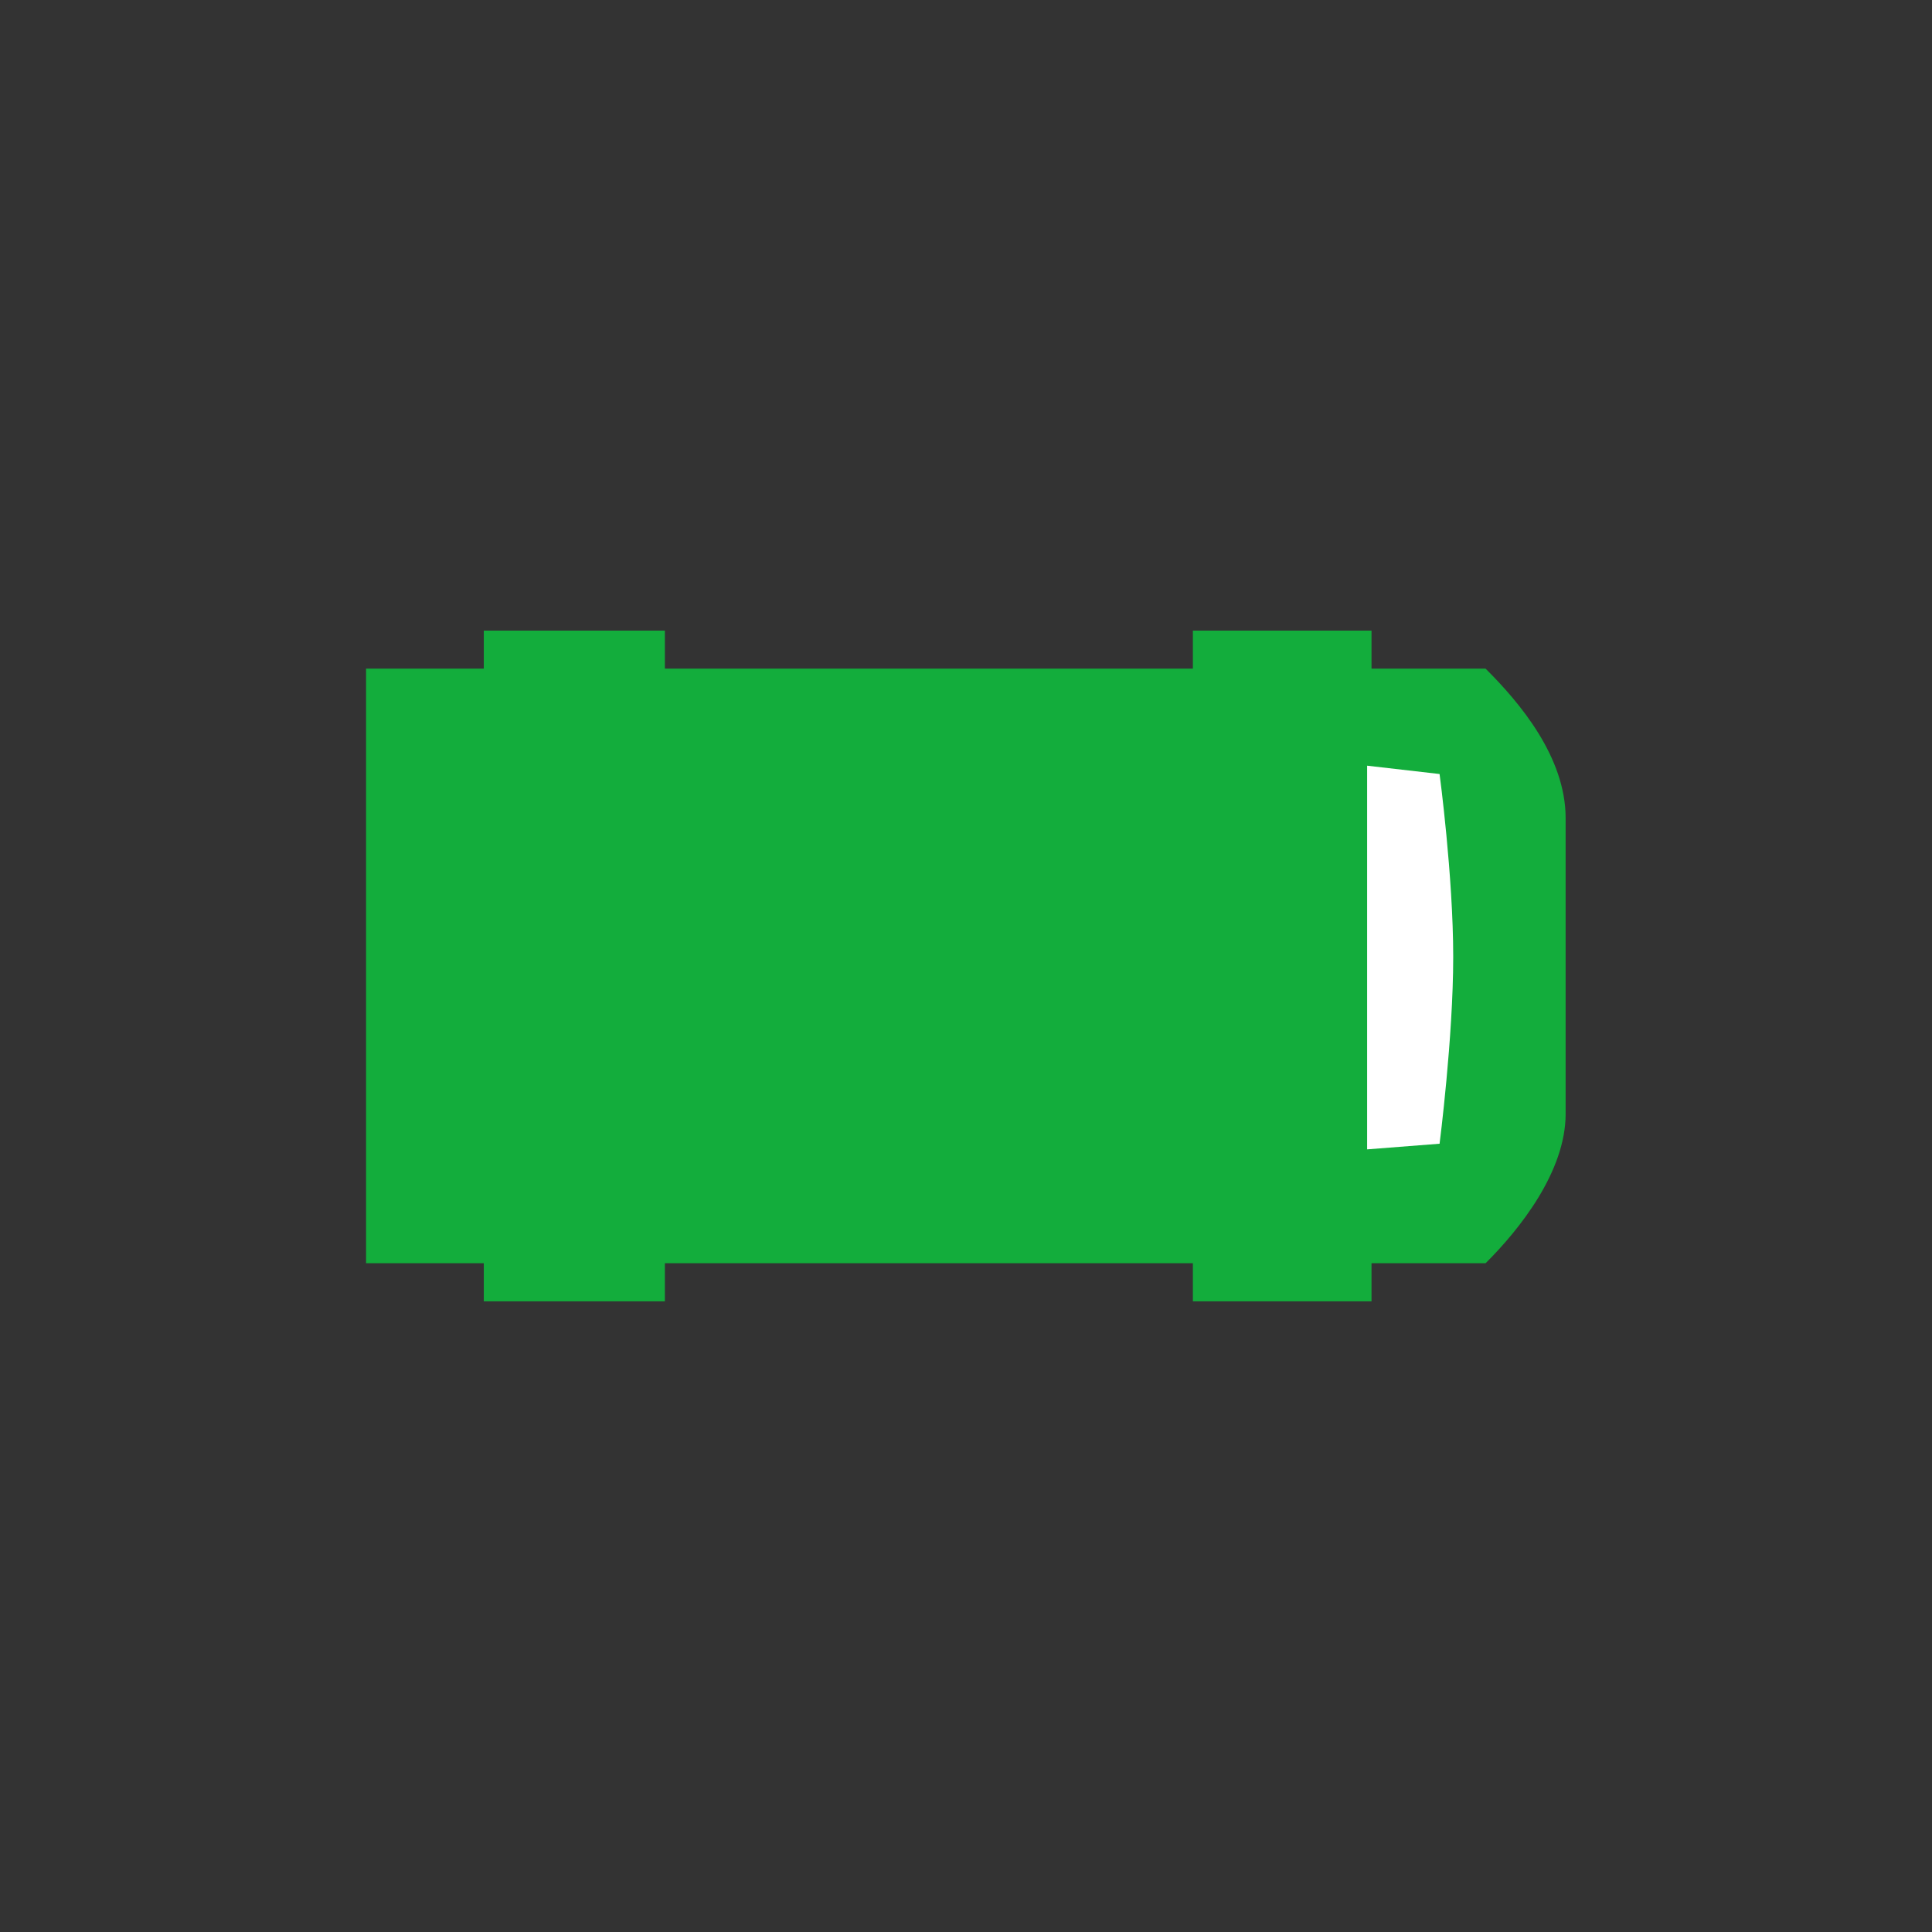 <?xml version="1.0" encoding="UTF-8"?>
<!-- Generator: Adobe Illustrator 24.1.0, SVG Export Plug-In . SVG Version: 6.00 Build 0)  -->
<svg width="125" height="125" version="1.1" viewBox="0 0 125 125" xml:space="preserve" xmlns="http://www.w3.org/2000/svg" xmlns:cc="http://creativecommons.org/ns#" xmlns:dc="http://purl.org/dc/elements/1.1/" xmlns:rdf="http://www.w3.org/1999/02/22-rdf-syntax-ns#"><rect x="0" y="0" width="125" height="125" fill="#333333" stroke="none"/><defs><clipPath id="clipPath18"><path d="m0 227.56v-227.56h566.93v227.56z"/></clipPath></defs>
<style type="text/css">
	.st0{fill:#13ad3c;}
</style>


<g transform="matrix(1.369 0 0 -1.907 23.683 84.196)"><rect transform="matrix(.8 0 0 -.8 0 22.76)" x="56.643" y="4.039" width="9.243" height="19.671" rx=".42" color="#000000" fill="#fff"/><g transform="scale(.1)"><g clip-path="url(#clipPath18)"><path d="m141.23 12.93h249.54v-12.93h84.425v12.93h53.907c16.132 11.531 37.832 31.094 37.832 50.703v100.29c0 20.742-21.7 39.207-37.832 50.73h-53.907v12.91h-84.425v-12.91h-249.54v12.91h-85.582v-12.91h-55.644v-201.72h55.644v-12.93h85.582v12.93" fill="#13ad3c"/><path d="m473.12 51.562 34.238 1.914s6.446 35.957 6.446 63.398c0 27.437-6.446 62.031-6.446 62.031l-34.238 2.828v-130.17" fill="#fff"/></g></g></g></svg>
